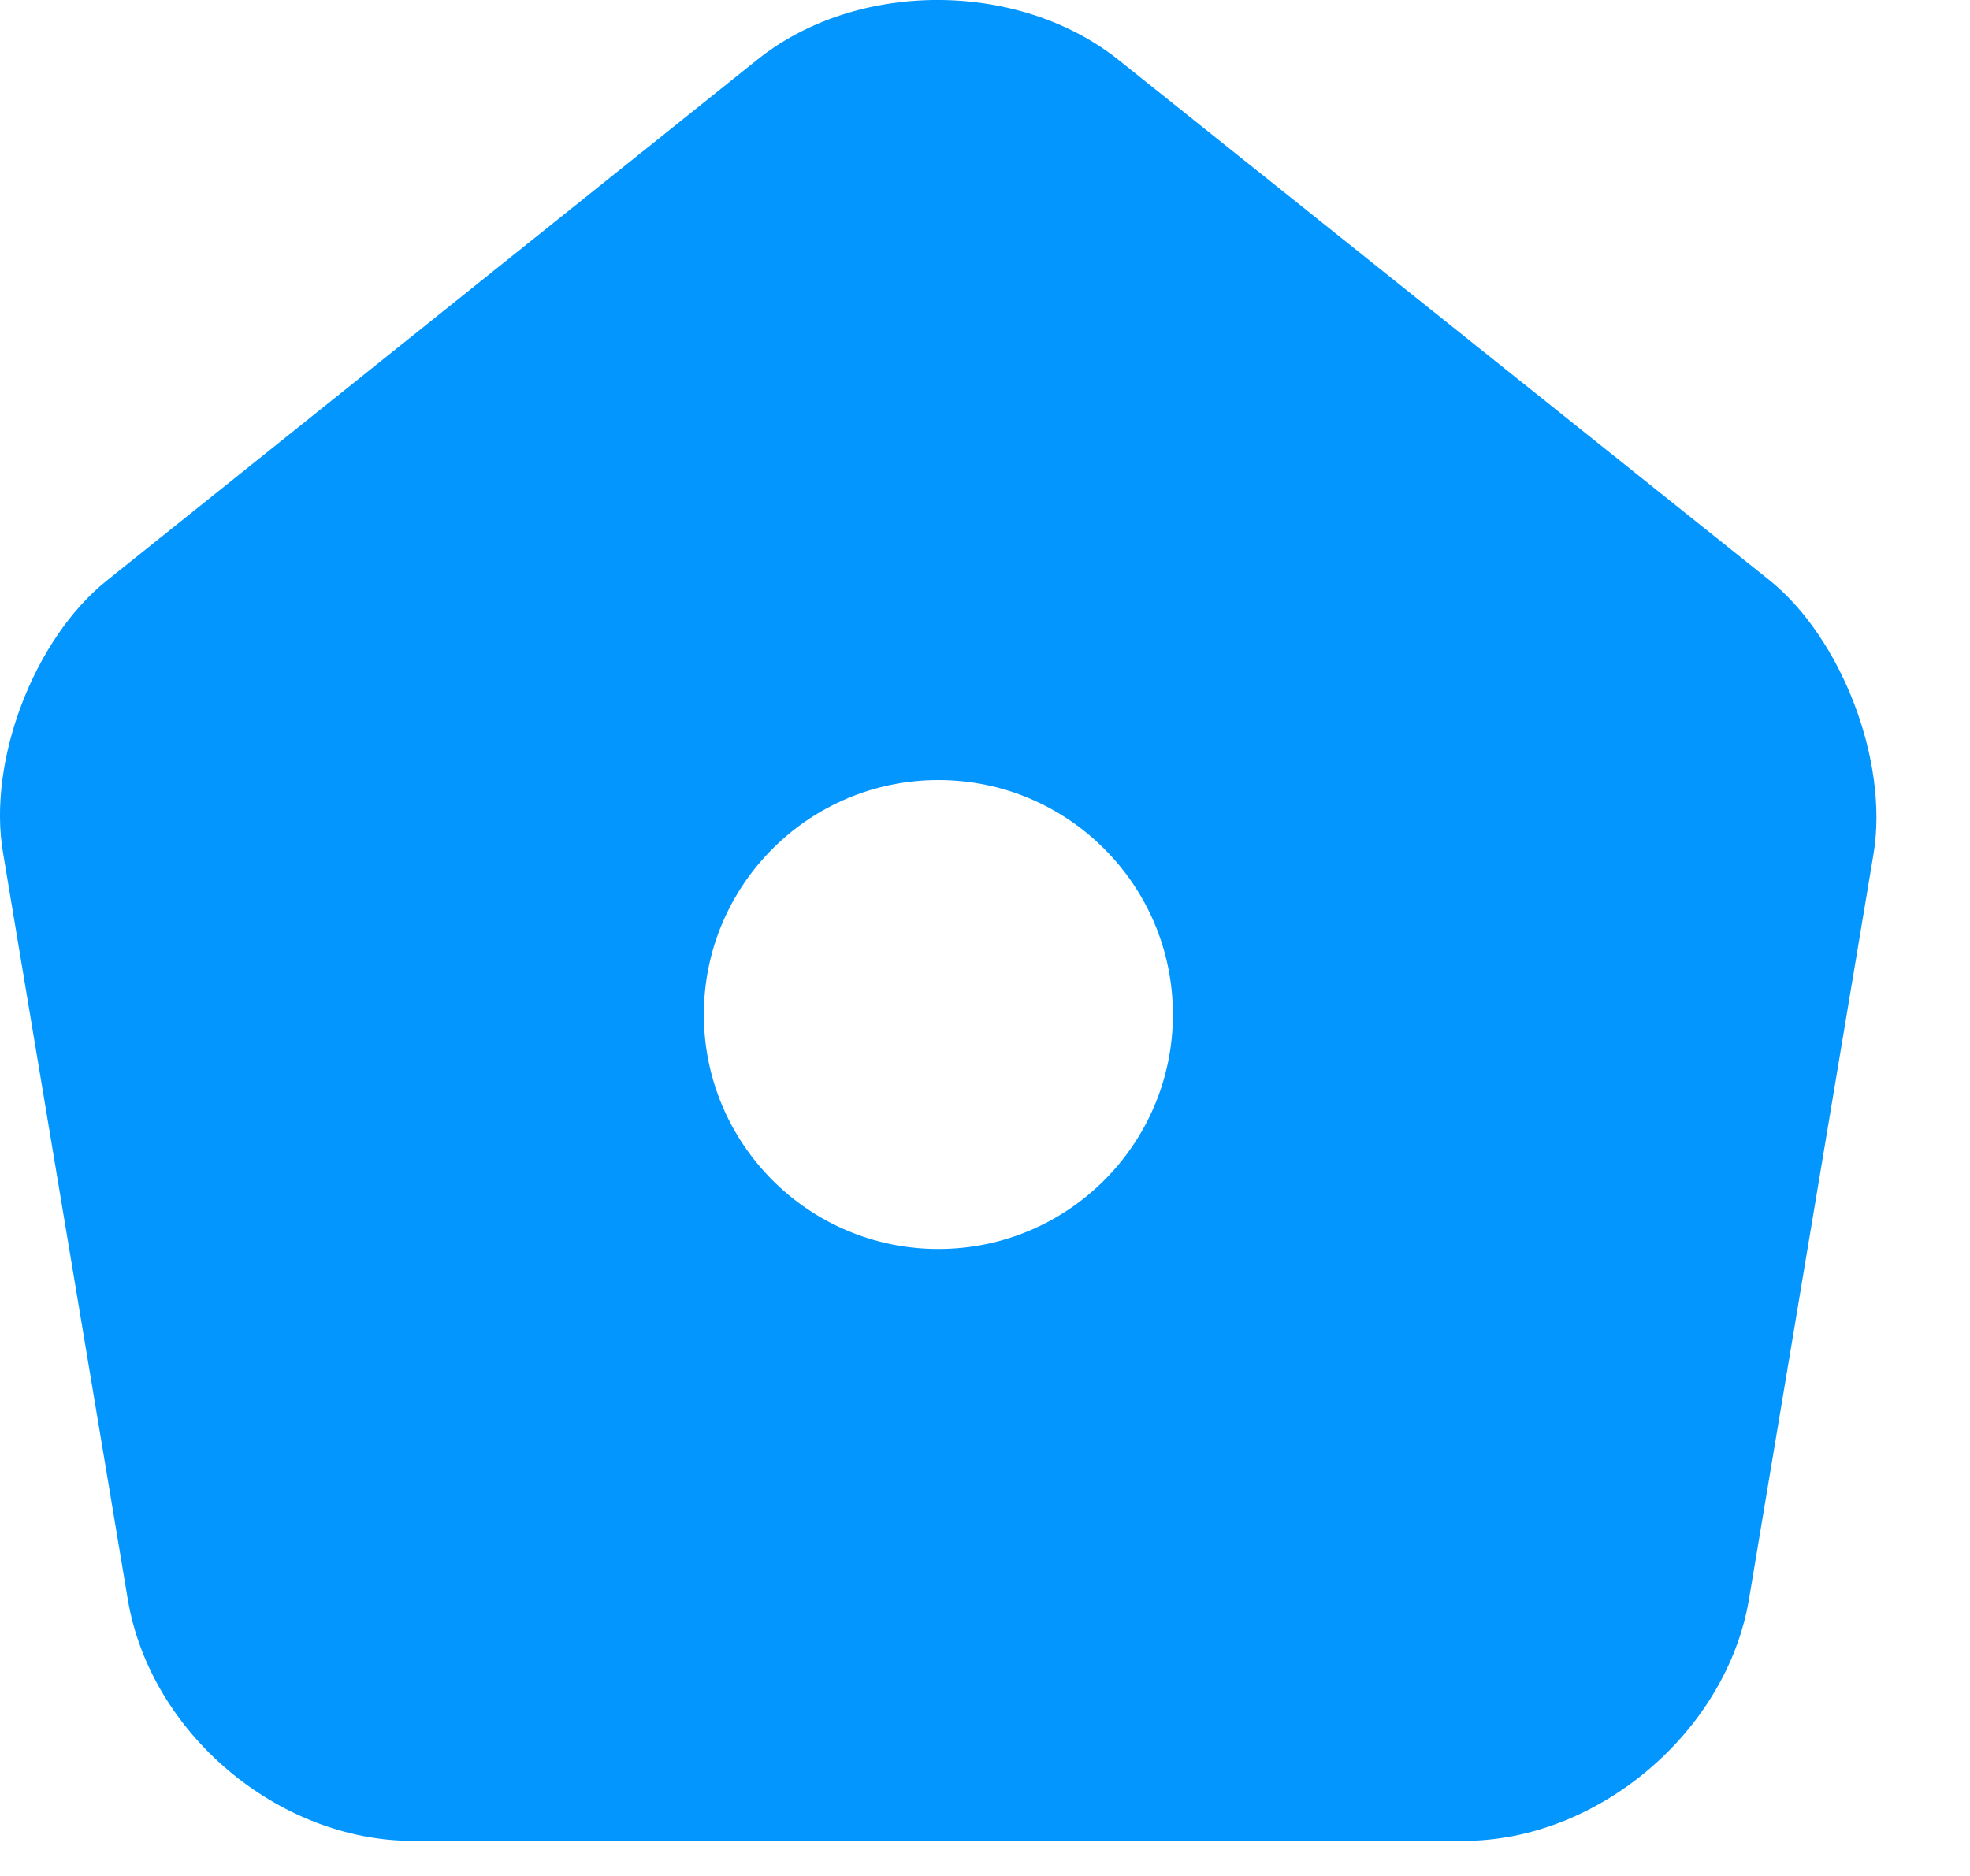 <svg width="21" height="20" viewBox="0 0 21 20" fill="none" xmlns="http://www.w3.org/2000/svg">
<path d="M18.863 6.186L11.933 0.646C10.863 -0.214 9.133 -0.214 8.073 0.636L1.143 6.186C0.363 6.806 -0.137 8.116 0.033 9.096L1.363 17.056C1.603 18.476 2.963 19.626 4.403 19.626H15.603C17.033 19.626 18.403 18.466 18.643 17.056L19.973 9.096C20.133 8.116 19.633 6.806 18.863 6.186ZM10.003 13.316C8.623 13.316 7.503 12.196 7.503 10.816C7.503 9.436 8.623 8.316 10.003 8.316C11.383 8.316 12.503 9.436 12.503 10.816C12.503 12.196 11.383 13.316 10.003 13.316Z" fill="#0496FF"/>
</svg>

